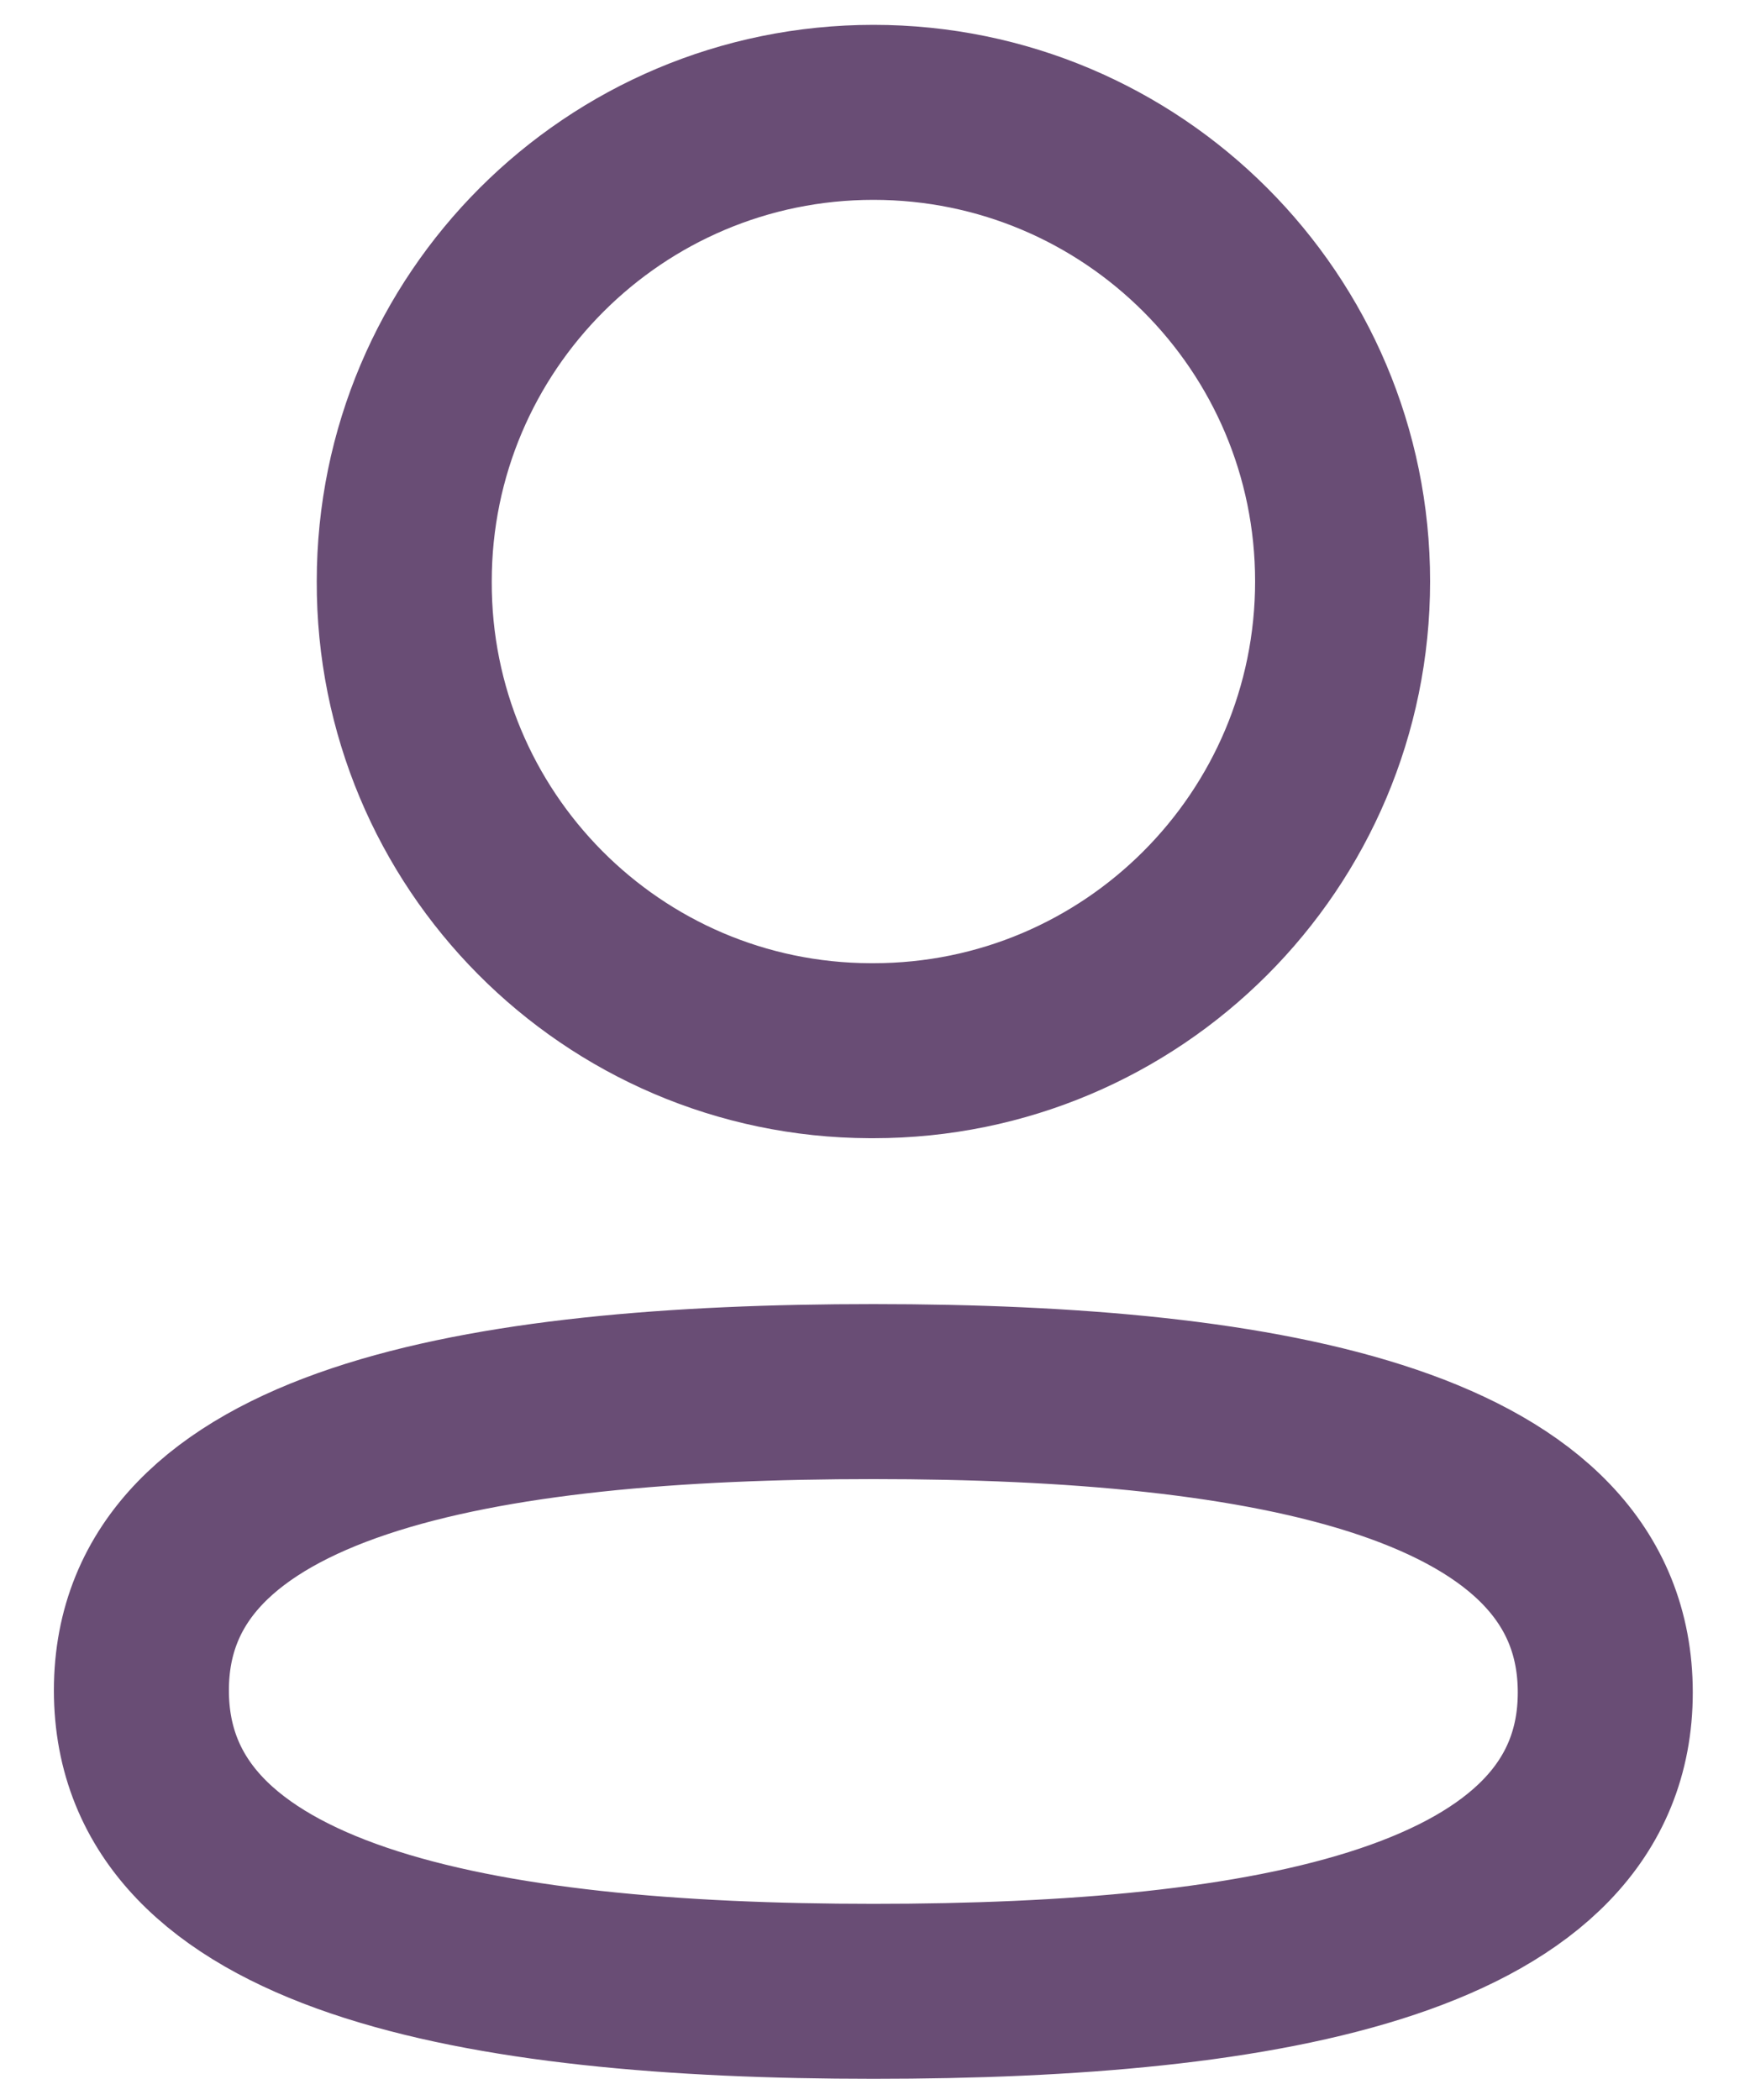 <svg width="10" height="12" viewBox="0 0 10 12" fill="none" xmlns="http://www.w3.org/2000/svg">
<path fill-rule="evenodd" clip-rule="evenodd" d="M4.991 7.952C2.735 7.952 0.808 8.293 0.808 9.659C0.808 11.025 2.723 11.379 4.991 11.379C7.247 11.379 9.173 11.037 9.173 9.671C9.173 8.306 7.259 7.952 4.991 7.952Z" stroke="#694D75" stroke-linecap="round" stroke-linejoin="round"/>
<path fill-rule="evenodd" clip-rule="evenodd" d="M4.991 6.004C6.472 6.004 7.672 4.803 7.672 3.322C7.672 1.842 6.472 0.642 4.991 0.642C3.511 0.642 2.31 1.842 2.31 3.322C2.305 4.798 3.497 5.999 4.972 6.004H4.991Z" stroke="#694D75" stroke-linecap="round" stroke-linejoin="round"/>
</svg>
